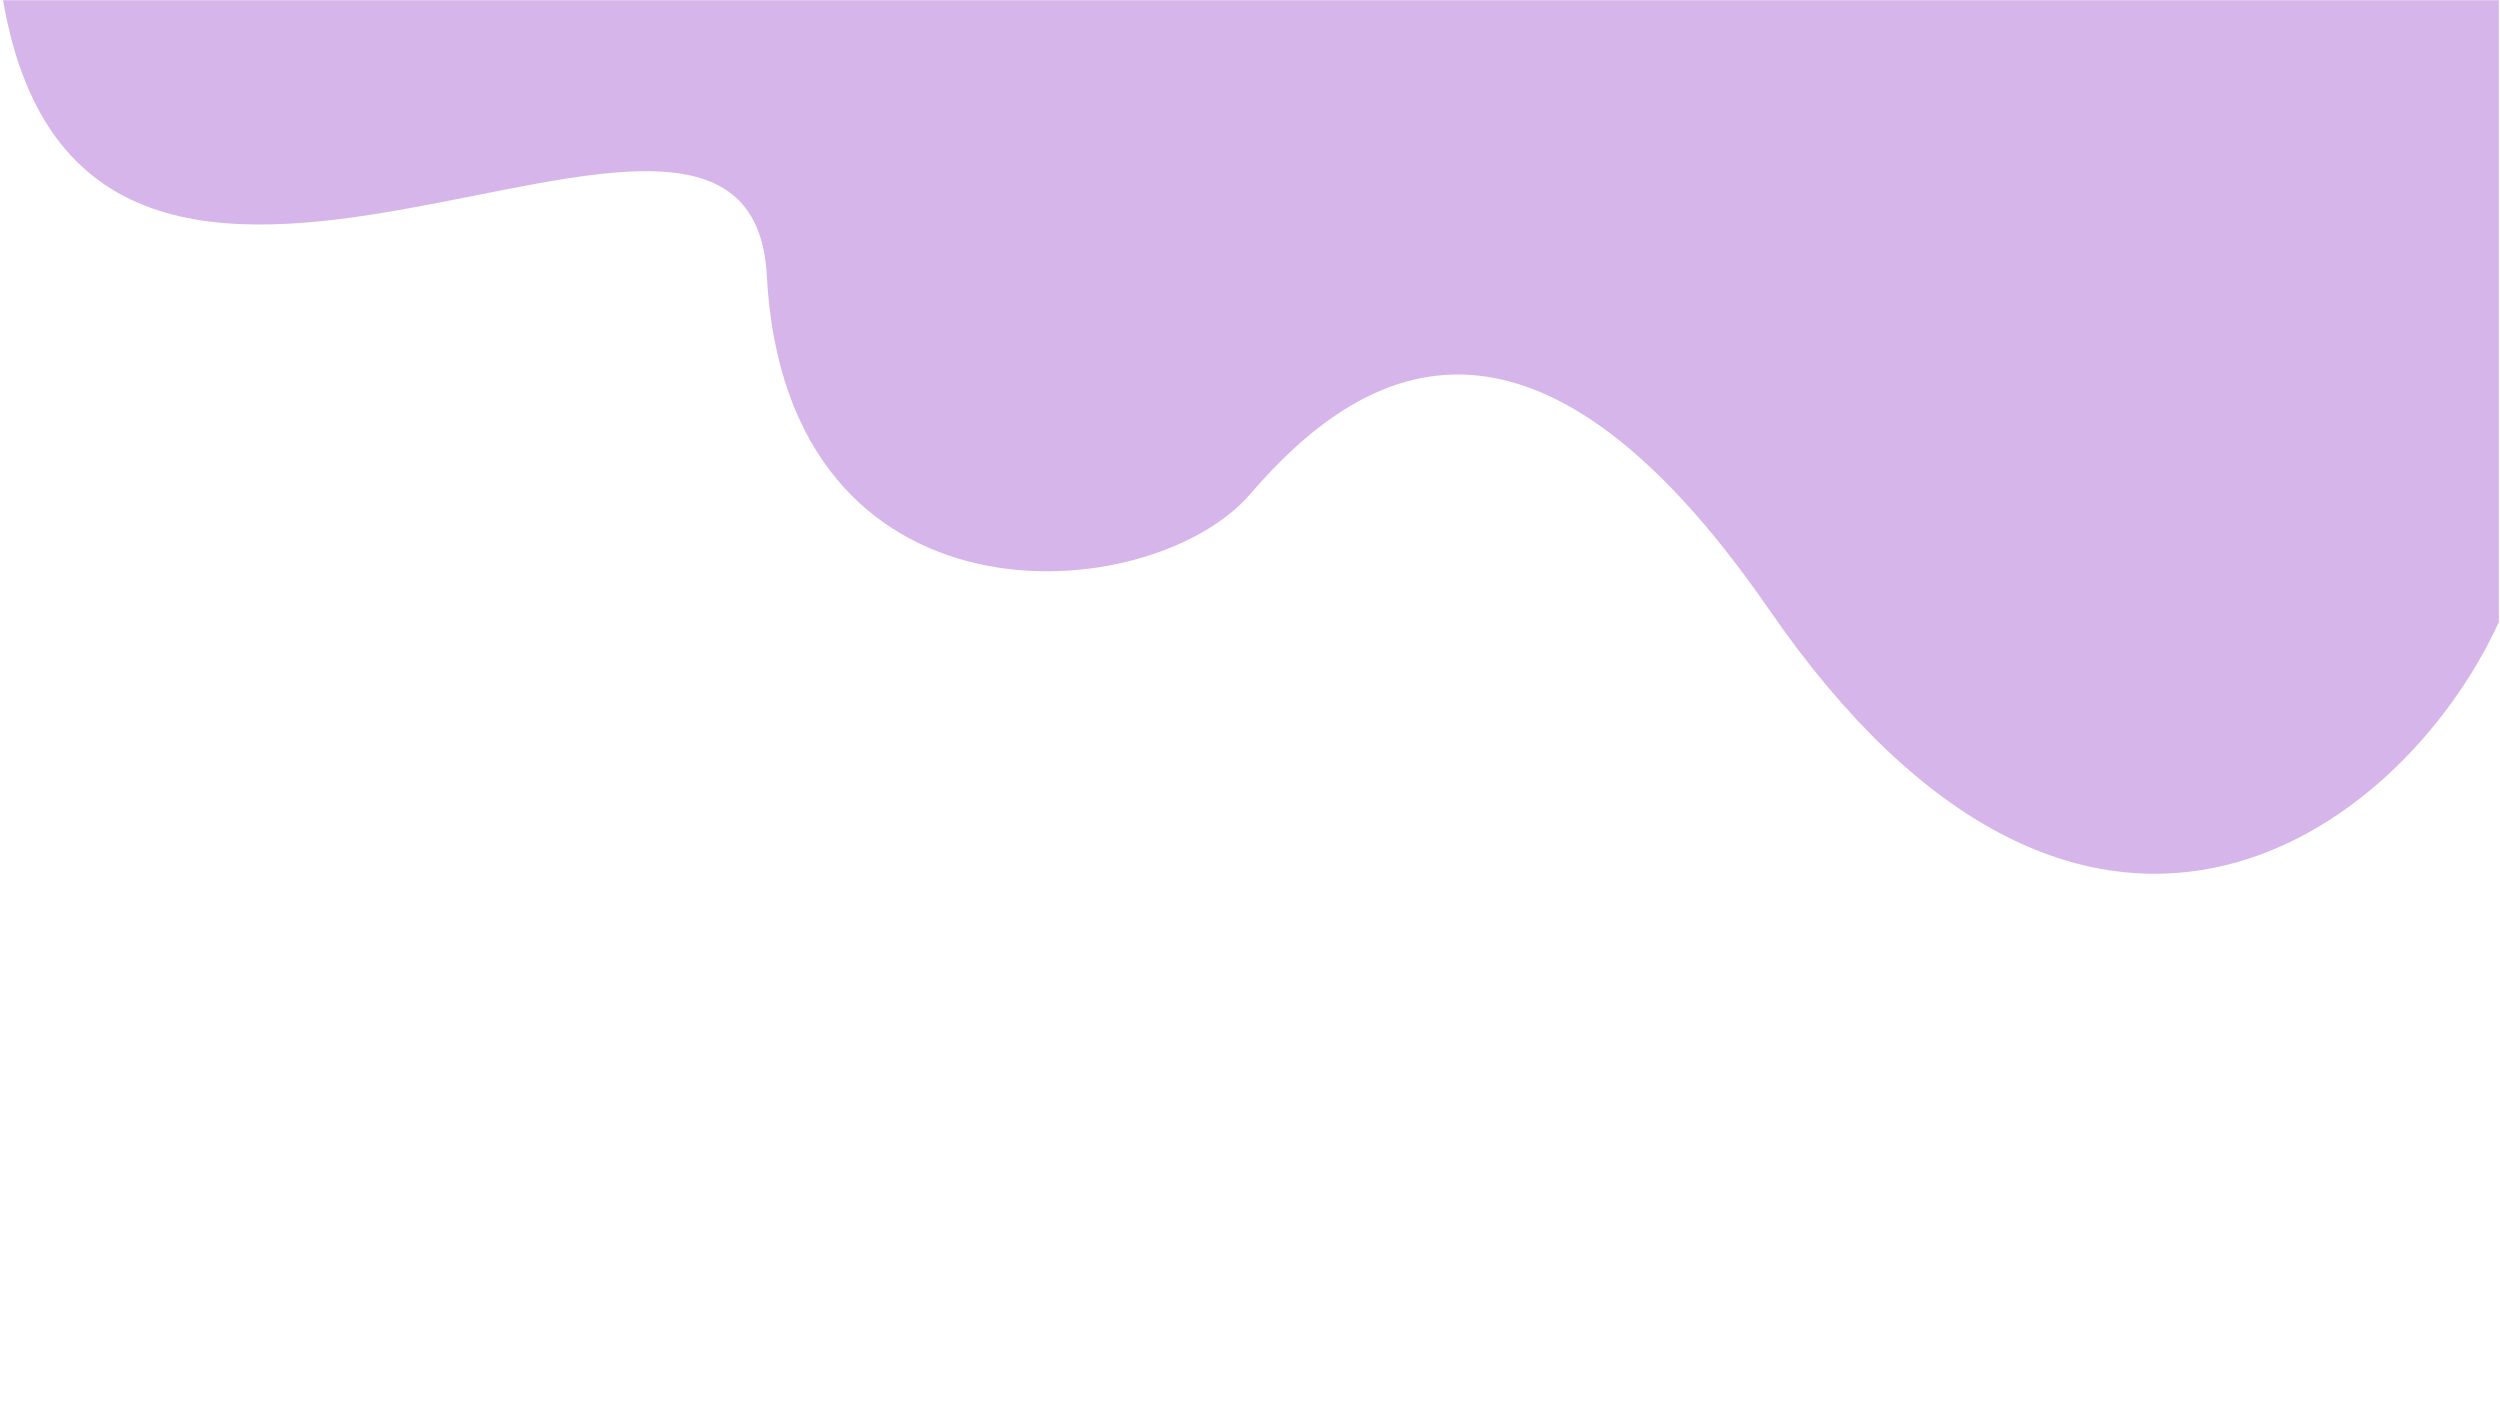 <svg xmlns="http://www.w3.org/2000/svg" xmlns:xlink="http://www.w3.org/1999/xlink" width="1920" zoomAndPan="magnify" viewBox="0 0 1440 810" height="1080" preserveAspectRatio="xMidYMid meet" version="1.0"><defs><filter x="0%" y="0%" width="100%" height="100%" id="60e8b8b89a"><feColorMatrix values="0 0 0 0 1 0 0 0 0 1 0 0 0 0 1 0 0 0 1 0" color-interpolation-filters="sRGB"/></filter><mask id="8defb847e1"><g filter="url(#60e8b8b89a)"><rect x="-144" width="1728" fill="#000000" y="-81" height="972" fill-opacity="0.686"/></g></mask><clipPath id="904a5e0330"><path d="M 0.48 0 L 1440 0 L 1440 504 L 0.48 504 Z M 0.48 0 " clip-rule="nonzero"/></clipPath><clipPath id="5763ffd2e1"><rect x="0" width="1440" y="0" height="509"/></clipPath></defs><g mask="url(#8defb847e1)"><g transform="matrix(1, 0, 0, 1, -0, 0)"><g clip-path="url(#5763ffd2e1)"><g clip-path="url(#904a5e0330)"><path fill="#c393e0" d="M 1439.324 358.344 L 1439.324 -6.758 L 0.676 -6.758 C 44.852 292.098 432.125 -22.215 441.695 158.863 C 452.738 367.18 662.57 350.984 720 284.734 C 782.582 211.863 881.242 151.504 1018.922 350.984 C 1199.305 613.035 1381.895 483.48 1439.324 358.344 Z M 1439.324 358.344 " fill-opacity="1" fill-rule="nonzero"/></g></g></g></g></svg>
